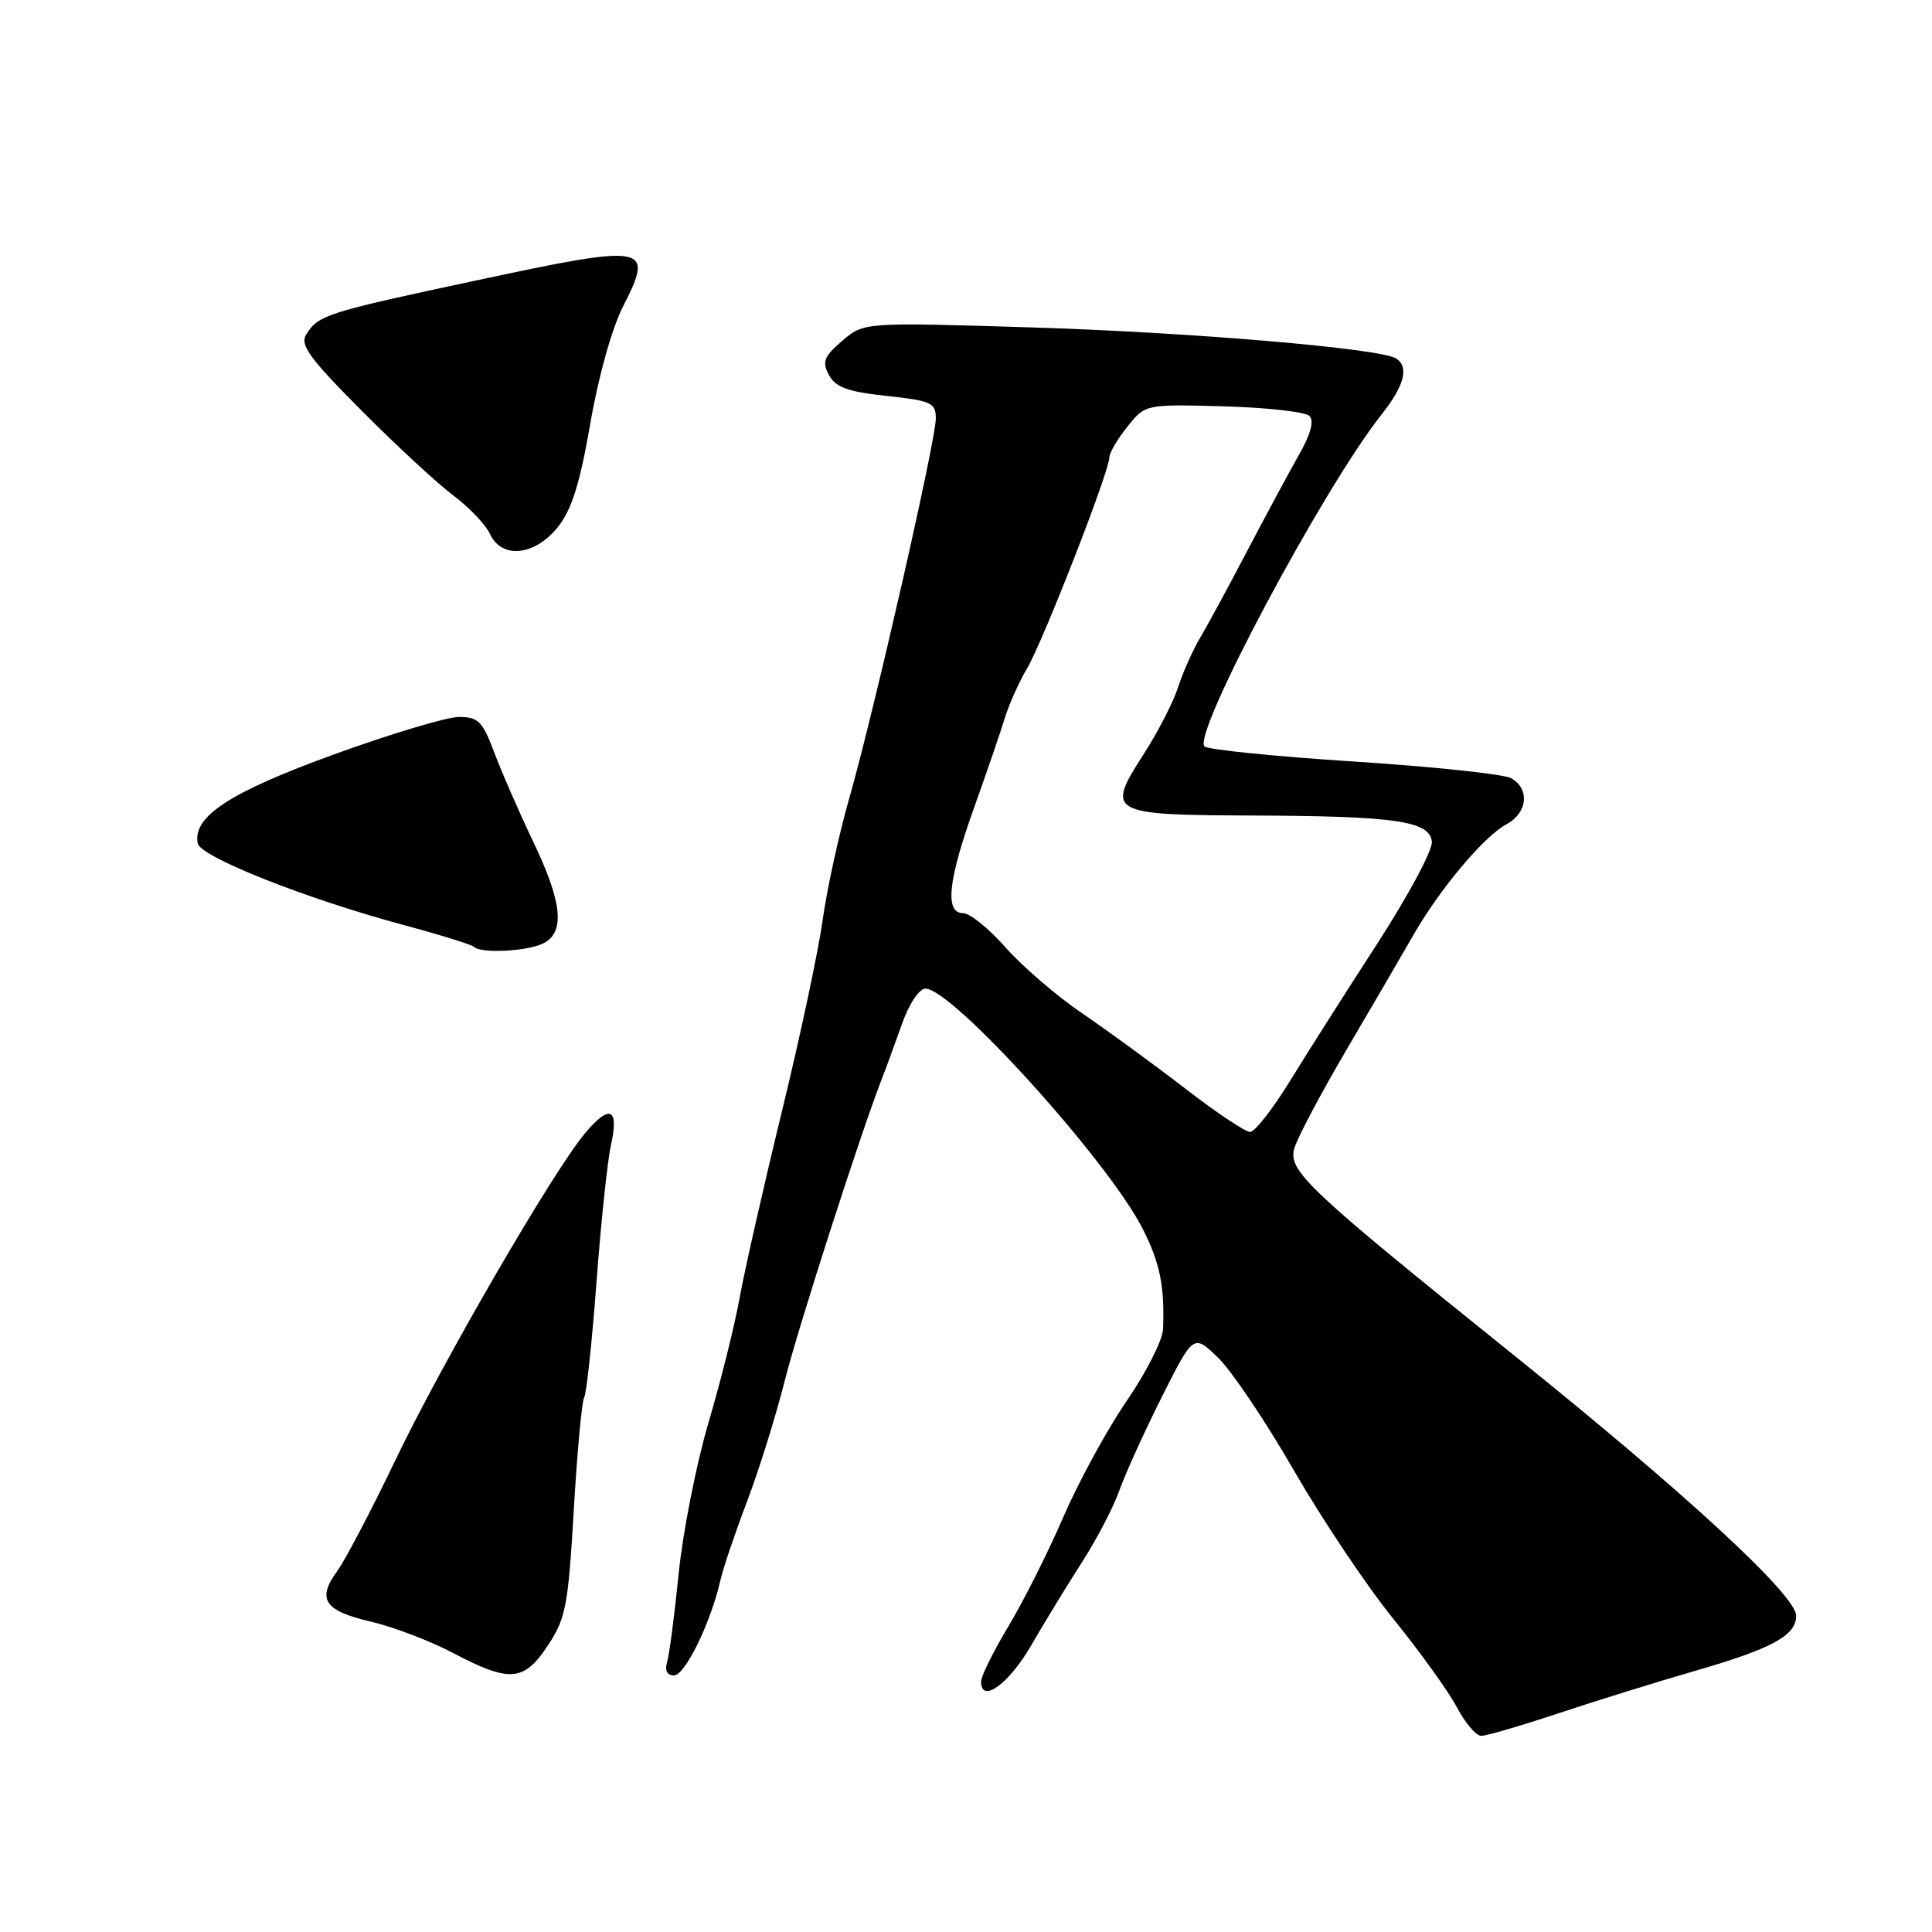 <?xml version="1.0" encoding="UTF-8" standalone="no"?>
<!DOCTYPE svg PUBLIC "-//W3C//DTD SVG 1.1//EN" "http://www.w3.org/Graphics/SVG/1.1/DTD/svg11.dtd" >
<svg xmlns="http://www.w3.org/2000/svg" xmlns:xlink="http://www.w3.org/1999/xlink" version="1.1" viewBox="0 0 256 256">
 <g >
 <path fill="currentColor"
d=" M 206.50 227.02 C 211.45 225.38 219.55 222.86 224.50 221.43 C 234.83 218.45 238.00 216.72 238.00 214.09 C 238.00 211.38 223.32 197.83 200.51 179.50 C 173.45 157.75 170.73 155.20 171.47 152.27 C 171.79 150.99 174.89 145.11 178.35 139.22 C 181.81 133.32 185.83 126.43 187.28 123.90 C 190.76 117.81 196.64 110.81 199.61 109.22 C 202.44 107.70 202.74 104.47 200.19 103.10 C 199.19 102.57 189.85 101.58 179.44 100.91 C 169.02 100.24 160.10 99.34 159.61 98.91 C 157.89 97.39 175.33 64.68 183.08 54.90 C 186.10 51.09 186.74 48.58 184.98 47.49 C 182.84 46.16 157.73 44.03 136.57 43.38 C 114.46 42.70 114.46 42.70 111.59 45.17 C 109.17 47.25 108.90 47.94 109.84 49.69 C 110.71 51.32 112.33 51.91 117.47 52.46 C 123.41 53.10 124.00 53.37 124.00 55.45 C 124.00 58.37 115.82 94.26 112.53 105.77 C 111.16 110.57 109.56 117.88 108.99 122.00 C 108.42 126.12 105.97 137.60 103.55 147.50 C 101.14 157.40 98.64 168.43 98.00 172.00 C 97.36 175.57 95.51 183.00 93.88 188.50 C 92.26 194.00 90.48 203.00 89.93 208.50 C 89.37 214.00 88.69 219.29 88.39 220.25 C 88.06 221.35 88.40 222.00 89.31 222.00 C 90.77 222.00 94.16 215.05 95.43 209.50 C 95.80 207.85 97.40 203.12 98.97 199.00 C 100.54 194.88 102.79 187.68 103.97 183.00 C 105.78 175.81 114.09 150.00 116.94 142.71 C 117.42 141.50 118.56 138.36 119.49 135.75 C 120.45 133.02 121.79 131.00 122.63 131.00 C 126.19 131.00 146.87 153.86 151.41 162.82 C 153.71 167.35 154.33 170.45 154.11 176.13 C 154.05 177.58 151.88 181.86 149.29 185.63 C 146.70 189.41 142.92 196.34 140.89 201.03 C 138.86 205.73 135.58 212.25 133.60 215.53 C 131.62 218.82 130.00 222.10 130.00 222.82 C 130.00 225.81 133.70 223.12 136.66 217.99 C 138.40 214.97 141.42 210.03 143.37 207.00 C 145.32 203.97 147.55 199.69 148.33 197.47 C 149.12 195.26 151.64 189.69 153.95 185.10 C 158.15 176.75 158.15 176.75 161.42 179.92 C 163.22 181.67 167.73 188.38 171.44 194.83 C 175.16 201.28 181.09 210.15 184.64 214.53 C 188.19 218.91 191.98 224.19 193.06 226.25 C 194.15 228.31 195.59 230.00 196.27 230.01 C 196.95 230.01 201.55 228.67 206.50 227.02 Z  M 72.59 218.04 C 74.97 214.45 75.29 212.78 76.03 200.07 C 76.48 192.36 77.10 185.65 77.41 185.15 C 77.71 184.66 78.45 177.78 79.04 169.88 C 79.63 161.97 80.49 153.81 80.95 151.74 C 82.05 146.83 80.81 146.24 77.54 150.14 C 73.30 155.17 58.57 180.57 52.35 193.56 C 49.20 200.13 45.75 206.71 44.68 208.18 C 41.95 211.92 42.97 213.44 49.15 214.88 C 52.09 215.56 56.98 217.42 60.00 219.01 C 67.55 222.99 69.41 222.84 72.59 218.04 Z  M 72.07 124.96 C 74.90 123.45 74.48 119.50 70.64 111.50 C 68.80 107.65 66.49 102.36 65.51 99.75 C 63.95 95.58 63.37 95.00 60.82 95.00 C 59.22 95.00 51.75 97.24 44.21 99.98 C 30.43 104.98 25.50 108.21 26.20 111.75 C 26.55 113.54 40.50 119.07 53.38 122.54 C 58.26 123.85 62.50 125.17 62.80 125.46 C 63.72 126.39 70.04 126.05 72.07 124.96 Z  M 73.95 69.80 C 75.77 67.50 76.86 63.99 78.22 56.10 C 79.29 49.90 81.09 43.46 82.57 40.58 C 86.72 32.46 85.83 32.30 63.48 37.08 C 43.23 41.40 42.21 41.72 40.58 44.31 C 39.71 45.69 40.98 47.44 47.91 54.41 C 52.52 59.04 58.00 64.11 60.09 65.67 C 62.17 67.23 64.35 69.51 64.92 70.75 C 66.48 74.12 70.89 73.66 73.95 69.80 Z  M 156.97 144.18 C 152.83 140.99 146.70 136.52 143.35 134.24 C 140.00 131.96 135.46 128.05 133.25 125.55 C 131.05 123.05 128.52 121.00 127.62 121.00 C 125.16 121.00 125.61 116.67 129.08 107.00 C 130.75 102.33 132.57 97.02 133.12 95.21 C 133.67 93.40 135.01 90.40 136.10 88.55 C 138.21 84.98 147.00 62.45 147.00 60.60 C 147.01 59.99 148.08 58.16 149.39 56.53 C 151.77 53.56 151.77 53.56 162.13 53.84 C 167.83 54.00 172.95 54.57 173.50 55.11 C 174.16 55.76 173.69 57.51 172.10 60.30 C 170.79 62.61 167.71 68.33 165.26 73.00 C 162.82 77.67 160.01 82.85 159.03 84.50 C 158.05 86.15 156.73 89.10 156.11 91.05 C 155.48 93.01 153.42 97.03 151.51 99.98 C 146.51 107.74 146.96 107.99 165.87 108.06 C 184.93 108.13 189.41 108.78 189.73 111.51 C 189.86 112.61 186.61 118.67 182.52 125.00 C 178.42 131.32 173.20 139.54 170.92 143.25 C 168.64 146.96 166.26 150.00 165.64 149.99 C 165.01 149.99 161.11 147.38 156.97 144.18 Z "/>
</g>
</svg>